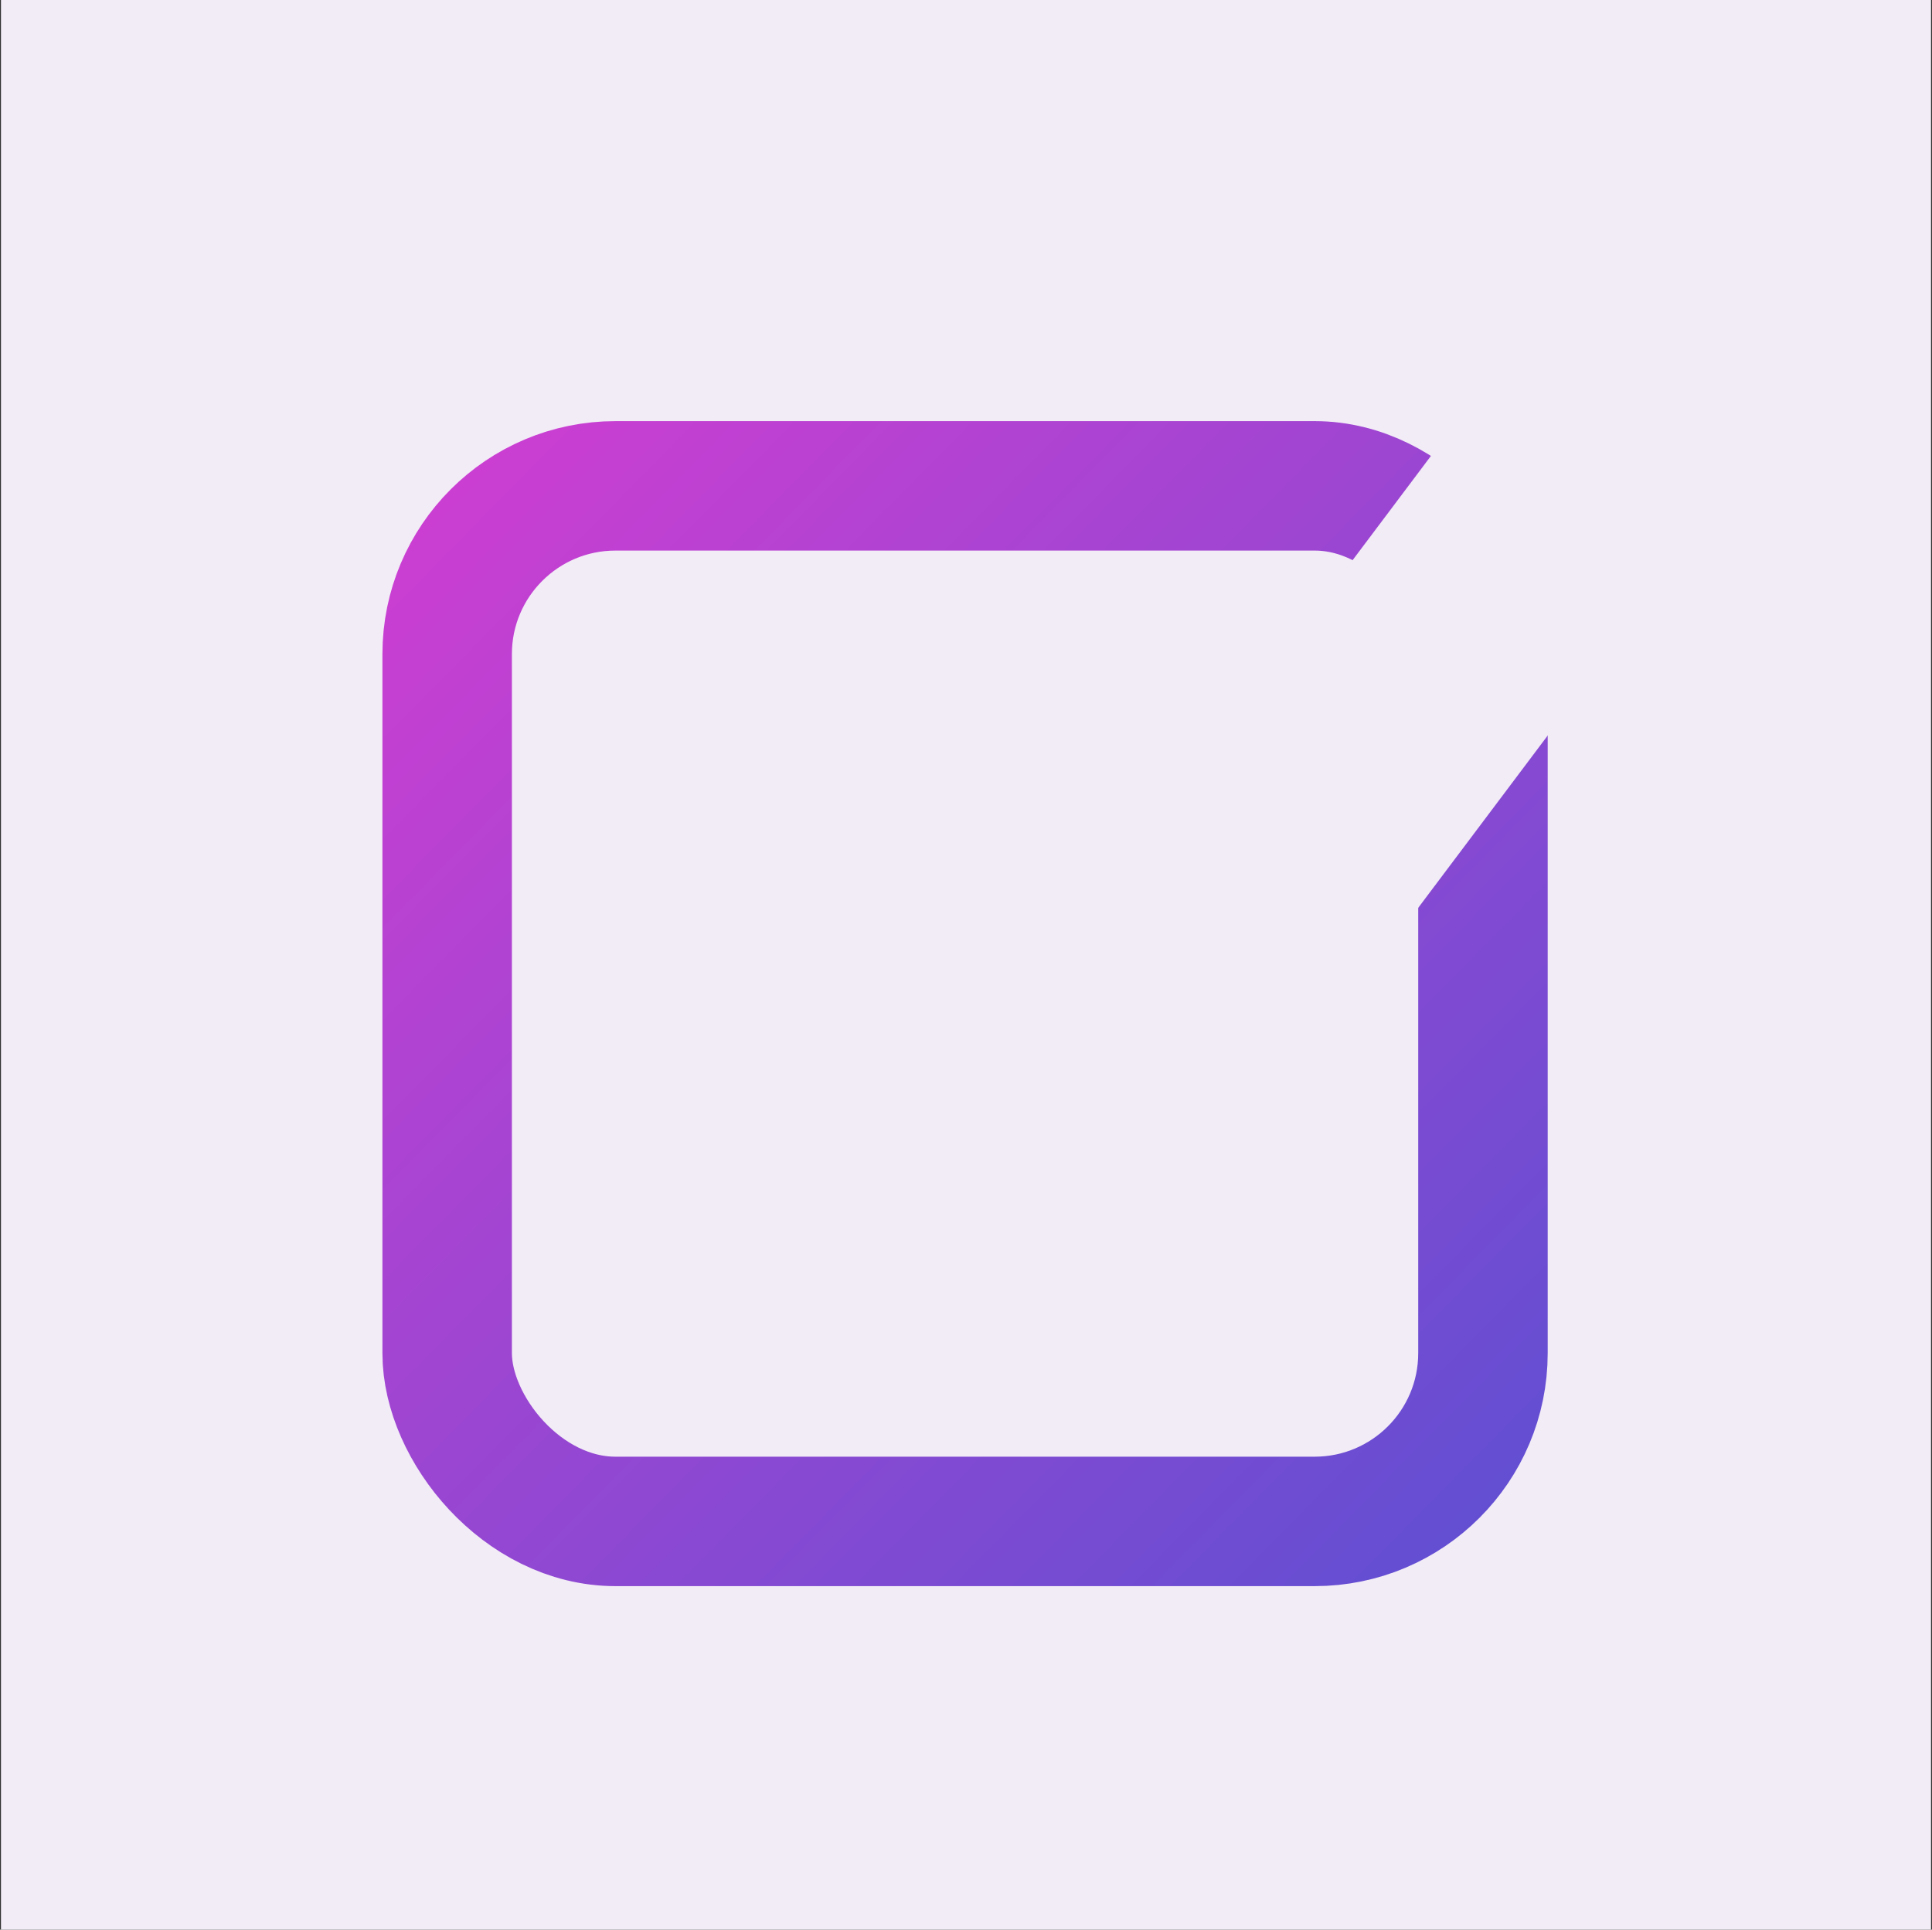 <svg width="1001" height="1000" viewBox="0 0 1001 1000" fill="none" xmlns="http://www.w3.org/2000/svg">
<rect x="0" y="0" width="1001" height="1000" fill="#333333" stroke="none"/>
<rect width="1000" height="1000" transform="translate(0.5)" fill="#F2ECF6"/>
<rect x="231.677" y="251.788" width="536.666" height="536.666" rx="87.208" stroke="url(#paint0_linear_1769_4672)" stroke-width="67.083"/>
<mask id="path-2-outside-1_1769_4672" maskUnits="userSpaceOnUse" x="265.363" y="137" width="645" height="605" fill="black">
<rect fill="white" x="265.363" y="137" width="645" height="605"/>
<path fill-rule="evenodd" clip-rule="evenodd" d="M485.784 694.121C495.319 704.349 509.313 703.57 518.169 691.784L862.751 233.167C872.233 220.547 872.233 200.086 862.751 187.465C853.268 174.845 837.895 174.845 828.412 187.465L499.877 624.725L347.813 422.338C338.331 409.718 322.957 409.718 313.475 422.338C303.993 434.959 303.993 455.42 313.475 468.04L478.189 687.265C480.441 690.262 483.026 692.547 485.784 694.121Z"/>
</mask>
<path fill-rule="evenodd" clip-rule="evenodd" d="M485.784 694.121C495.319 704.349 509.313 703.57 518.169 691.784L862.751 233.167C872.233 220.547 872.233 200.086 862.751 187.465C853.268 174.845 837.895 174.845 828.412 187.465L499.877 624.725L347.813 422.338C338.331 409.718 322.957 409.718 313.475 422.338C303.993 434.959 303.993 455.42 313.475 468.04L478.189 687.265C480.441 690.262 483.026 692.547 485.784 694.121Z" fill="url(#paint1_linear_1769_4672)"/>
<path d="M518.169 691.784L550.348 715.962H550.348L518.169 691.784ZM485.784 694.121L515.226 666.676L511.048 662.194L505.726 659.159L485.784 694.121ZM862.751 233.167L830.572 208.99L830.572 208.99L862.751 233.167ZM862.751 187.465L830.572 211.643L830.572 211.643L862.751 187.465ZM828.412 187.465L796.233 163.287L796.233 163.287L828.412 187.465ZM499.877 624.725L467.698 648.903L499.877 691.732L532.056 648.903L499.877 624.725ZM347.813 422.338L315.634 446.516H315.634L347.813 422.338ZM313.475 468.04L281.296 492.218L281.296 492.218L313.475 468.04ZM478.189 687.265L510.368 663.087L510.368 663.087L478.189 687.265ZM485.99 667.606C487.531 665.555 491.987 661.556 499.533 661.049C507.183 660.535 512.719 663.986 515.226 666.676L456.343 721.566C468.384 734.484 485.686 742.66 504.929 741.368C524.071 740.082 539.951 729.8 550.348 715.962L485.99 667.606ZM830.572 208.99L485.99 667.606L550.348 715.962L894.93 257.345L830.572 208.99ZM830.572 211.643C829.822 210.645 829.608 209.971 829.582 209.887C829.555 209.799 829.612 209.969 829.612 210.316C829.612 210.664 829.555 210.834 829.582 210.746C829.608 210.661 829.822 209.988 830.572 208.99L894.93 257.345C905.772 242.915 910.112 225.753 910.112 210.316C910.112 194.88 905.772 177.718 894.93 163.287L830.572 211.643ZM860.591 211.643C858.908 213.883 853.865 218.25 845.582 218.25C837.298 218.25 832.255 213.883 830.572 211.643L894.93 163.287C883.764 148.427 866.293 137.75 845.581 137.75C824.87 137.75 807.399 148.427 796.233 163.287L860.591 211.643ZM532.056 648.903L860.591 211.643L796.233 163.287L467.698 600.548L532.056 648.903ZM315.634 446.516L467.698 648.903L532.056 600.548L379.992 398.161L315.634 446.516ZM345.654 446.516C343.971 448.757 338.928 453.123 330.644 453.123C322.361 453.123 317.318 448.757 315.634 446.516L379.992 398.161C368.827 383.3 351.356 372.623 330.644 372.623C309.933 372.623 292.462 383.3 281.296 398.161L345.654 446.516ZM345.654 443.863C346.404 444.861 346.618 445.535 346.644 445.619C346.67 445.707 346.613 445.537 346.613 445.189C346.613 444.842 346.67 444.672 346.644 444.76C346.618 444.844 346.404 445.518 345.654 446.516L281.296 398.161C270.454 412.591 266.113 429.753 266.113 445.189C266.113 460.626 270.454 477.788 281.296 492.218L345.654 443.863ZM510.368 663.087L345.654 443.863L281.296 492.218L446.01 711.442L510.368 663.087ZM505.726 659.159C508.174 660.555 509.634 662.11 510.368 663.087L446.01 711.442C451.248 718.414 457.877 724.54 465.842 729.084L505.726 659.159Z" fill="#F2ECF6" mask="url(#path-2-outside-1_1769_4672)"/>
<defs>
<linearGradient id="paint0_linear_1769_4672" x1="917.497" y1="937.607" x2="69.678" y2="102.635" gradientUnits="userSpaceOnUse">
<stop stop-color="#4653D2"/>
<stop offset="1" stop-color="#E93AD2"/>
</linearGradient>
<linearGradient id="paint1_linear_1769_4672" x1="869.863" y1="457.066" x2="306.363" y2="457.066" gradientUnits="userSpaceOnUse">
<stop stop-color="#4653D2"/>
<stop offset="1" stop-color="#E93AD2"/>
</linearGradient>
</defs>
</svg>
